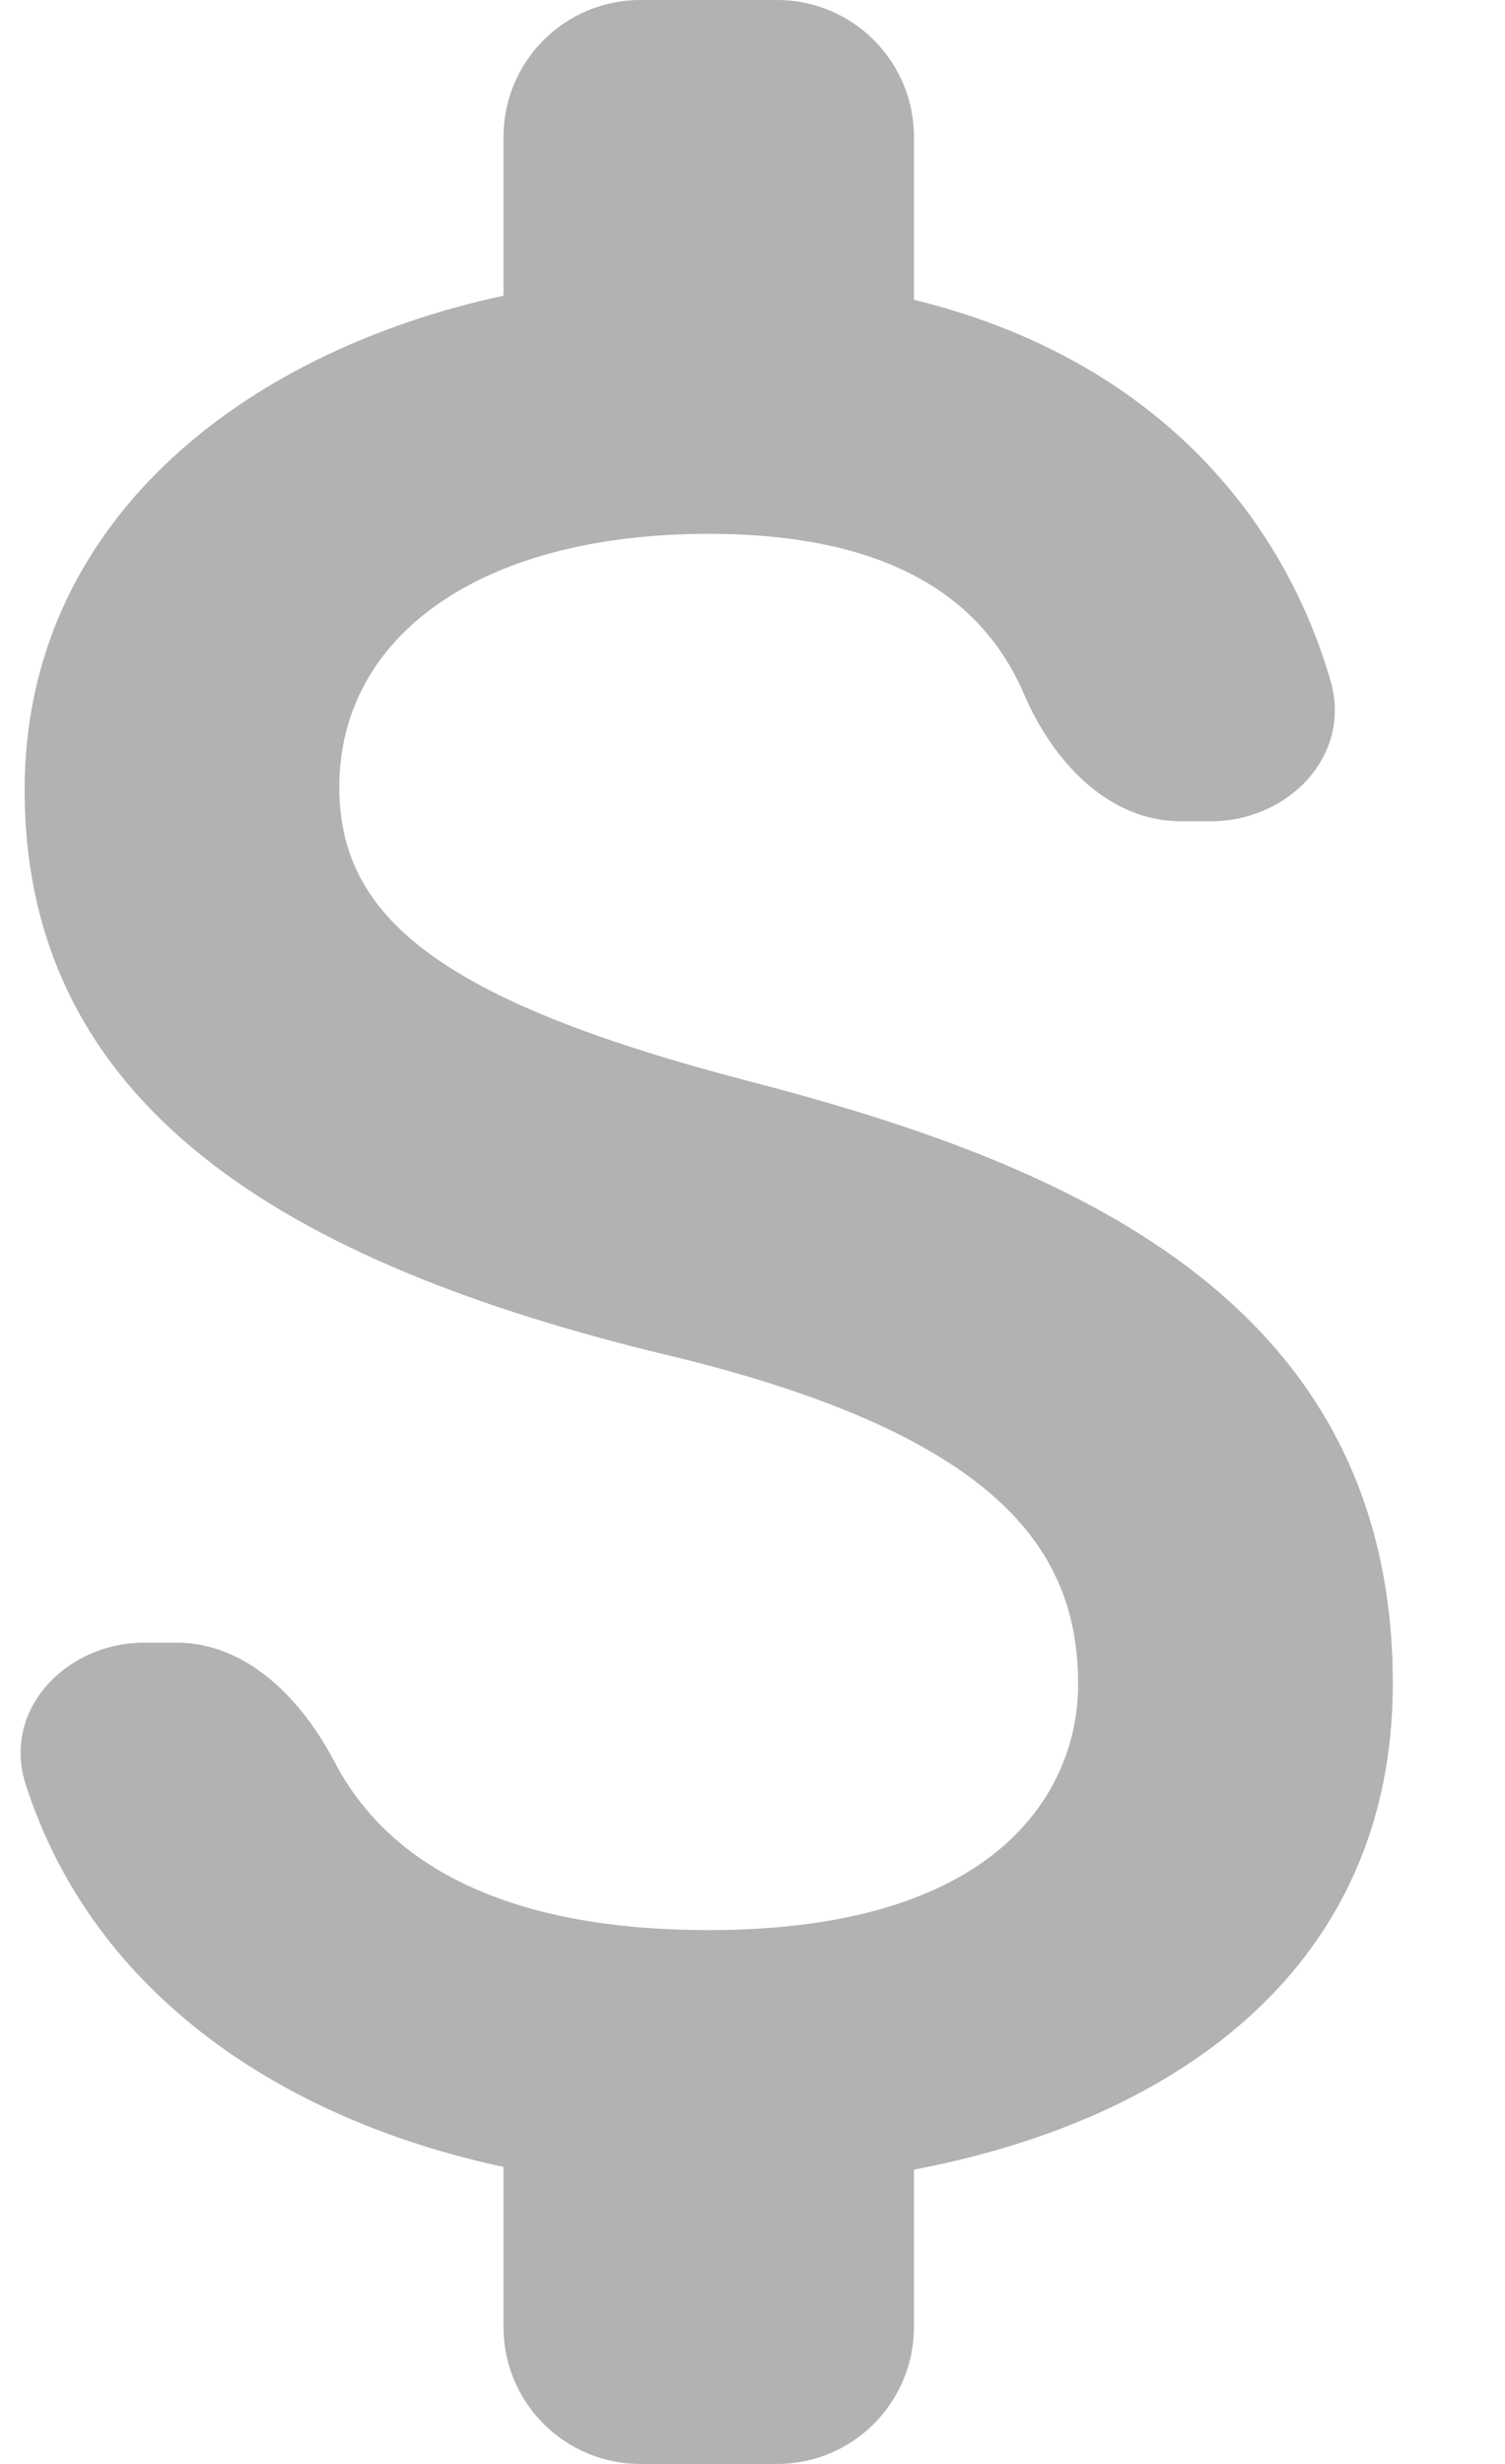 <svg width="11" height="18" viewBox="0 0 11 18" fill="none" xmlns="http://www.w3.org/2000/svg">
<path d="M5.48 7.9C3.21 7.31 2.48 6.7 2.48 5.75C2.48 4.66 3.49 3.9 5.18 3.9C6.472 3.9 7.174 4.348 7.485 5.072C7.695 5.562 8.1 6 8.633 6H8.848C9.417 6 9.883 5.52 9.725 4.974C9.349 3.681 8.344 2.596 6.68 2.19V1C6.68 0.448 6.232 0 5.68 0H4.68C4.128 0 3.68 0.448 3.68 1V2.16C1.74 2.58 0.18 3.84 0.18 5.77C0.18 8.08 2.09 9.23 4.88 9.9C7.38 10.5 7.88 11.38 7.88 12.31C7.88 13 7.39 14.1 5.18 14.1C3.666 14.1 2.827 13.603 2.445 12.871C2.206 12.414 1.805 12 1.289 12H1.056C0.483 12 0.012 12.491 0.188 13.037C0.687 14.585 2.087 15.49 3.68 15.83V17C3.68 17.552 4.128 18 4.68 18H5.68C6.232 18 6.68 17.552 6.68 17V15.85C8.63 15.48 10.18 14.35 10.18 12.3C10.18 9.46 7.75 8.49 5.48 7.9Z" fill="#B2B2B2"/>
</svg>
